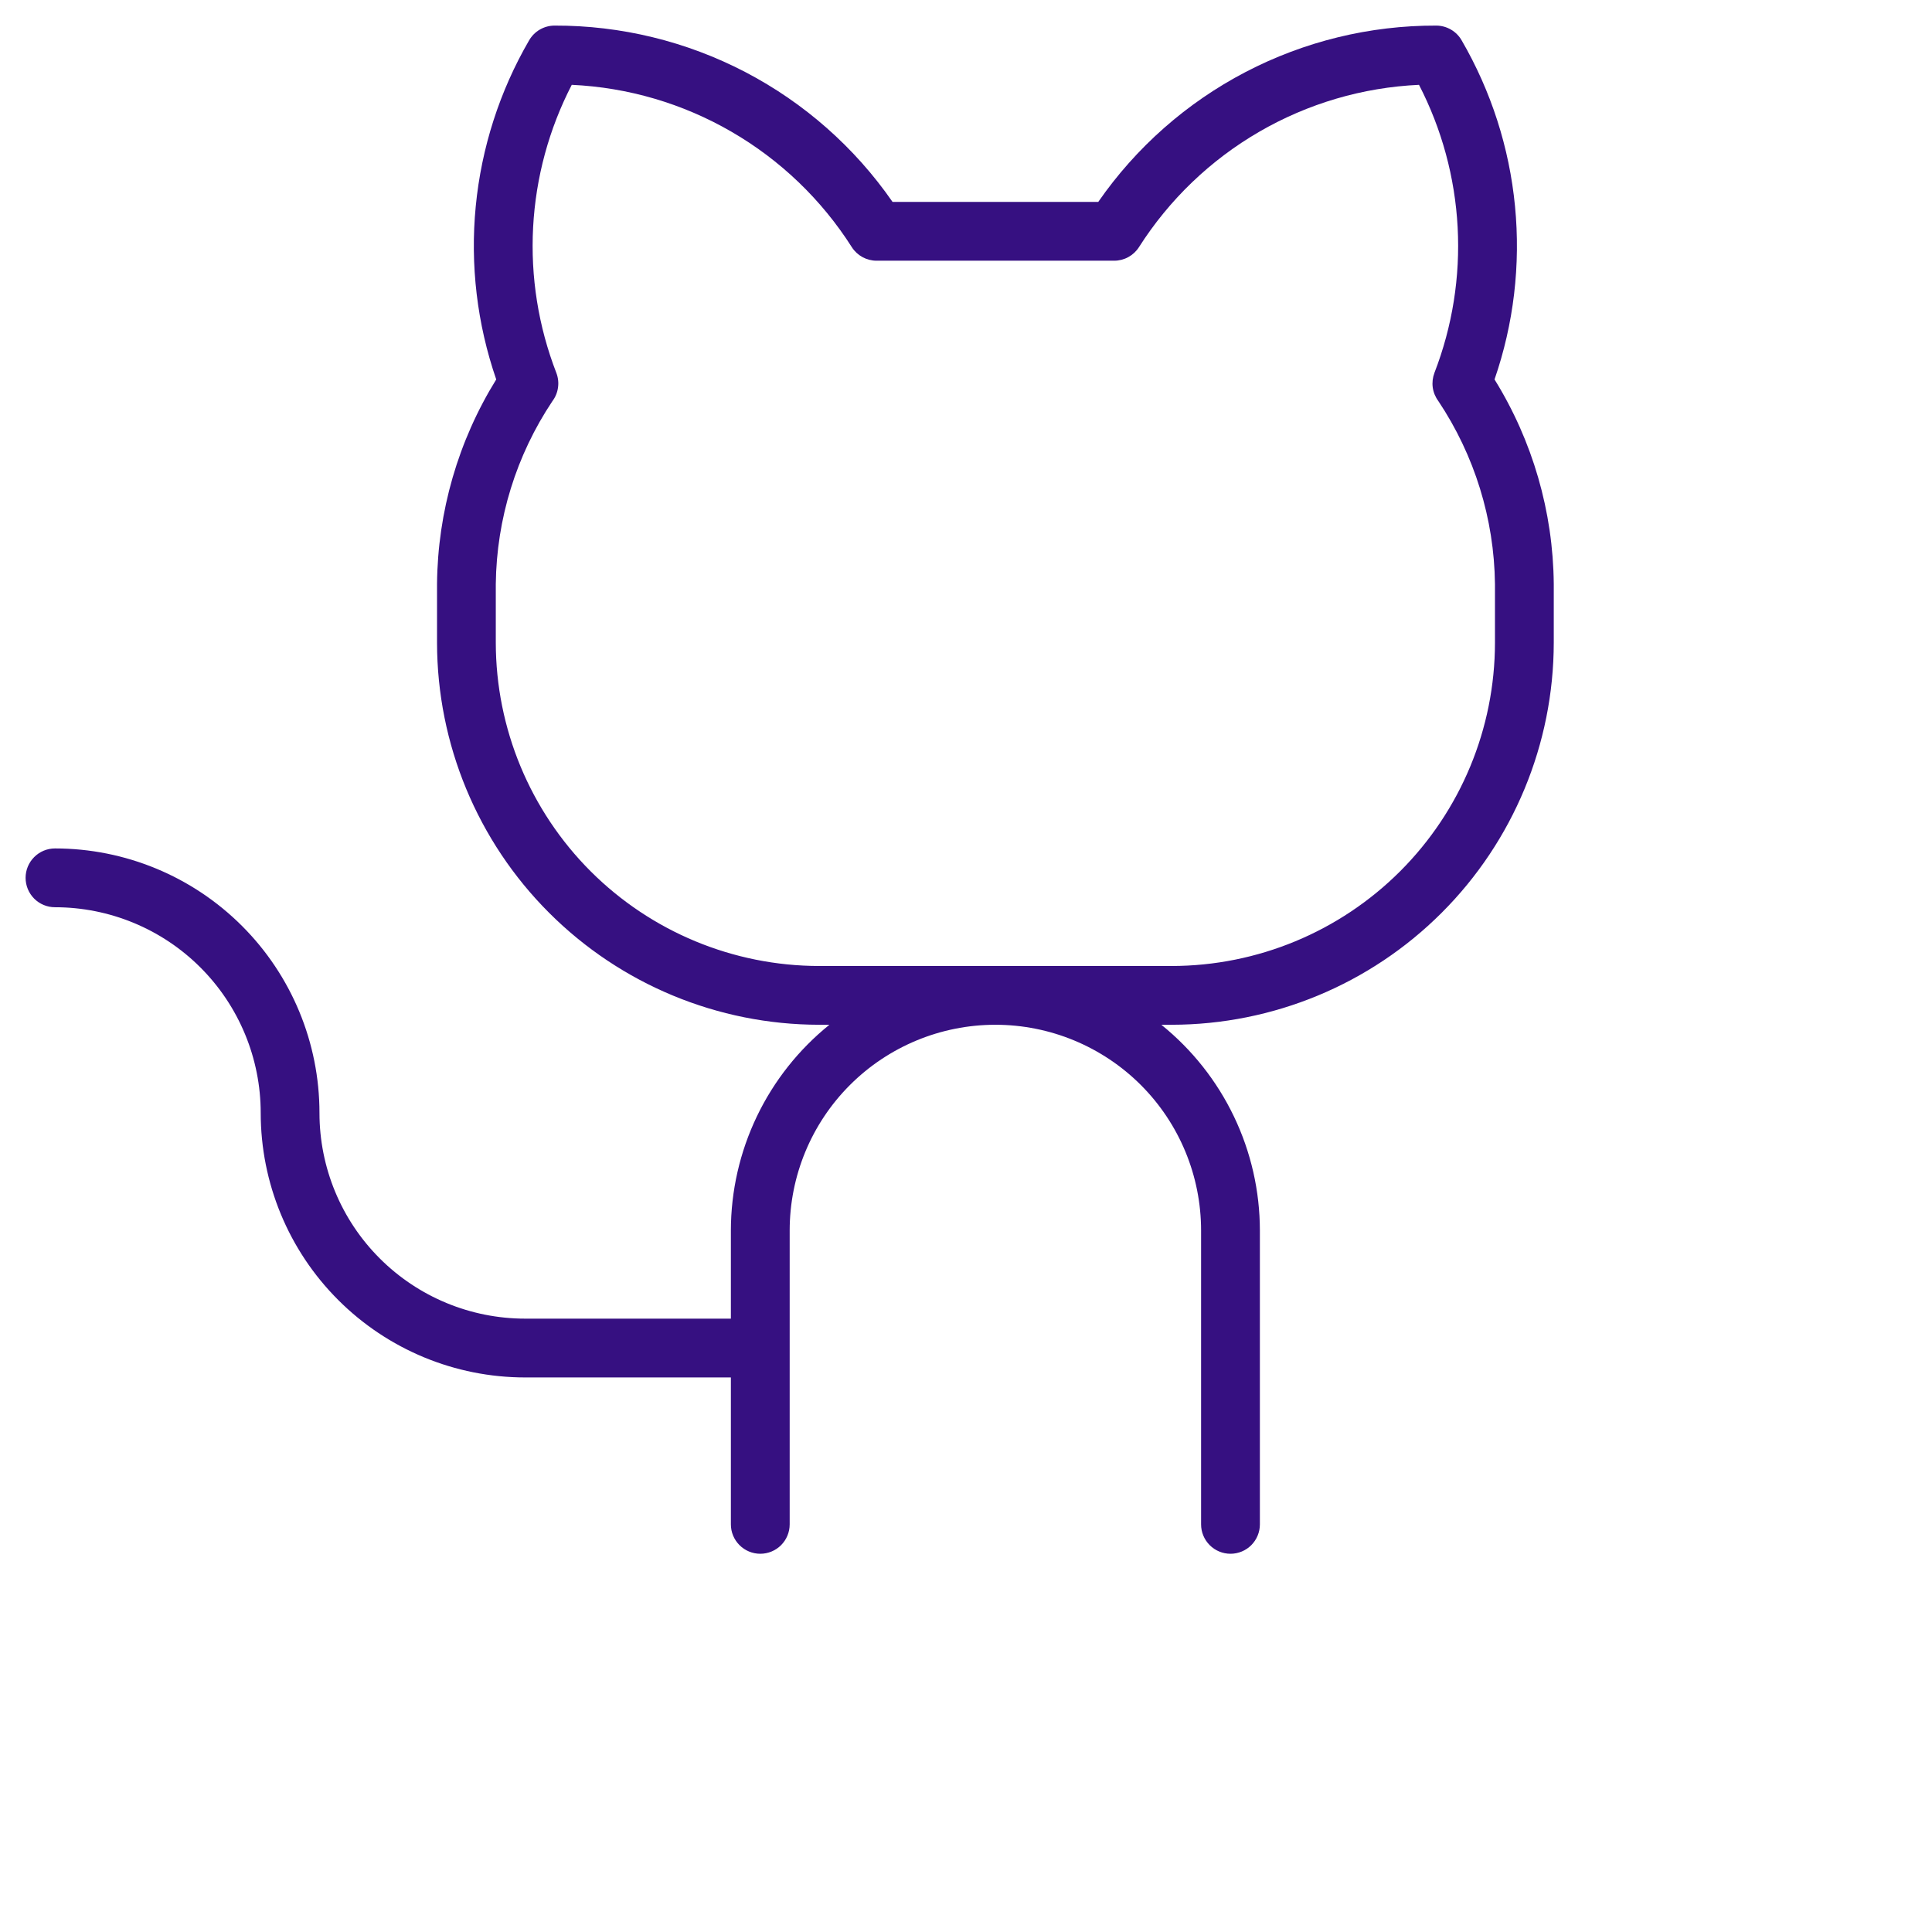 <svg width="53" height="53" viewBox="0 0 53 53" fill="none" xmlns="http://www.w3.org/2000/svg">
<g clip-path="url(#clip0_26_2050)">
<path d="M40.999 10.409C41.526 8.884 41.717 7.264 41.561 5.659C41.406 4.053 40.906 2.5 40.096 1.105C40.026 0.983 39.924 0.881 39.801 0.81C39.679 0.74 39.54 0.702 39.399 0.702C37.577 0.697 35.782 1.135 34.167 1.977C32.552 2.82 31.166 4.042 30.128 5.539H24.485C23.447 4.042 22.061 2.82 20.446 1.977C18.831 1.135 17.035 0.697 15.213 0.702C15.072 0.702 14.933 0.74 14.811 0.81C14.688 0.881 14.587 0.983 14.516 1.105C13.706 2.5 13.207 4.053 13.051 5.659C12.895 7.264 13.087 8.884 13.613 10.409C12.569 12.095 12.007 14.036 11.989 16.02V17.632C11.992 20.411 13.097 23.075 15.062 25.039C17.027 27.004 19.691 28.109 22.469 28.112H22.753C21.91 28.792 21.23 29.651 20.762 30.628C20.295 31.604 20.051 32.673 20.05 33.756V36.174H14.407C12.911 36.174 11.475 35.58 10.417 34.521C9.358 33.463 8.764 32.028 8.764 30.531C8.764 28.607 8 26.761 6.639 25.401C5.278 24.04 3.433 23.275 1.508 23.275C1.294 23.275 1.089 23.36 0.938 23.512C0.787 23.663 0.702 23.868 0.702 24.081C0.702 24.295 0.787 24.5 0.938 24.652C1.089 24.803 1.294 24.888 1.508 24.888C3.005 24.888 4.44 25.482 5.499 26.541C6.557 27.599 7.152 29.034 7.152 30.531C7.152 32.455 7.916 34.301 9.277 35.661C10.637 37.022 12.483 37.787 14.407 37.787H20.05V41.818C20.05 42.031 20.135 42.236 20.287 42.388C20.438 42.539 20.643 42.624 20.857 42.624C21.07 42.624 21.276 42.539 21.427 42.388C21.578 42.236 21.663 42.031 21.663 41.818V33.756C21.663 32.259 22.257 30.824 23.316 29.765C24.374 28.707 25.809 28.112 27.306 28.112C28.803 28.112 30.238 28.707 31.297 29.765C32.355 30.824 32.949 32.259 32.949 33.756V41.818C32.949 42.031 33.034 42.236 33.186 42.388C33.337 42.539 33.542 42.624 33.756 42.624C33.969 42.624 34.175 42.539 34.326 42.388C34.477 42.236 34.562 42.031 34.562 41.818V33.756C34.561 32.673 34.318 31.604 33.85 30.628C33.382 29.651 32.702 28.792 31.859 28.112H32.143C34.922 28.109 37.586 27.004 39.55 25.039C41.515 23.075 42.62 20.411 42.624 17.632V16.02C42.606 14.036 42.044 12.095 40.999 10.409ZM41.011 17.632C41.009 19.983 40.074 22.237 38.411 23.9C36.748 25.562 34.494 26.497 32.143 26.5H22.469C20.118 26.497 17.864 25.562 16.201 23.9C14.539 22.237 13.604 19.983 13.601 17.632V16.02C13.622 14.232 14.162 12.489 15.155 11.003C15.237 10.894 15.29 10.765 15.308 10.63C15.327 10.495 15.311 10.357 15.262 10.229C14.769 8.957 14.552 7.595 14.625 6.233C14.698 4.87 15.059 3.539 15.685 2.327C17.229 2.398 18.733 2.84 20.07 3.616C21.407 4.391 22.539 5.477 23.368 6.781C23.441 6.895 23.541 6.988 23.66 7.053C23.779 7.118 23.912 7.152 24.047 7.152H30.565C30.7 7.152 30.834 7.118 30.952 7.053C31.071 6.988 31.171 6.895 31.244 6.781C32.074 5.477 33.205 4.391 34.542 3.616C35.879 2.84 37.383 2.398 38.927 2.327C39.553 3.539 39.914 4.87 39.987 6.233C40.06 7.595 39.843 8.957 39.35 10.229C39.302 10.357 39.286 10.494 39.304 10.629C39.323 10.764 39.376 10.892 39.457 11.001C40.45 12.489 40.99 14.232 41.011 16.02V17.632Z" fill="#361081"/>
</g>
<defs>
<clipPath id="clip0_26_2050">
<rect width="51.596" height="51.596" fill="white" transform="translate(0.702 0.702)"/>
</clipPath>
</defs>
</svg>
